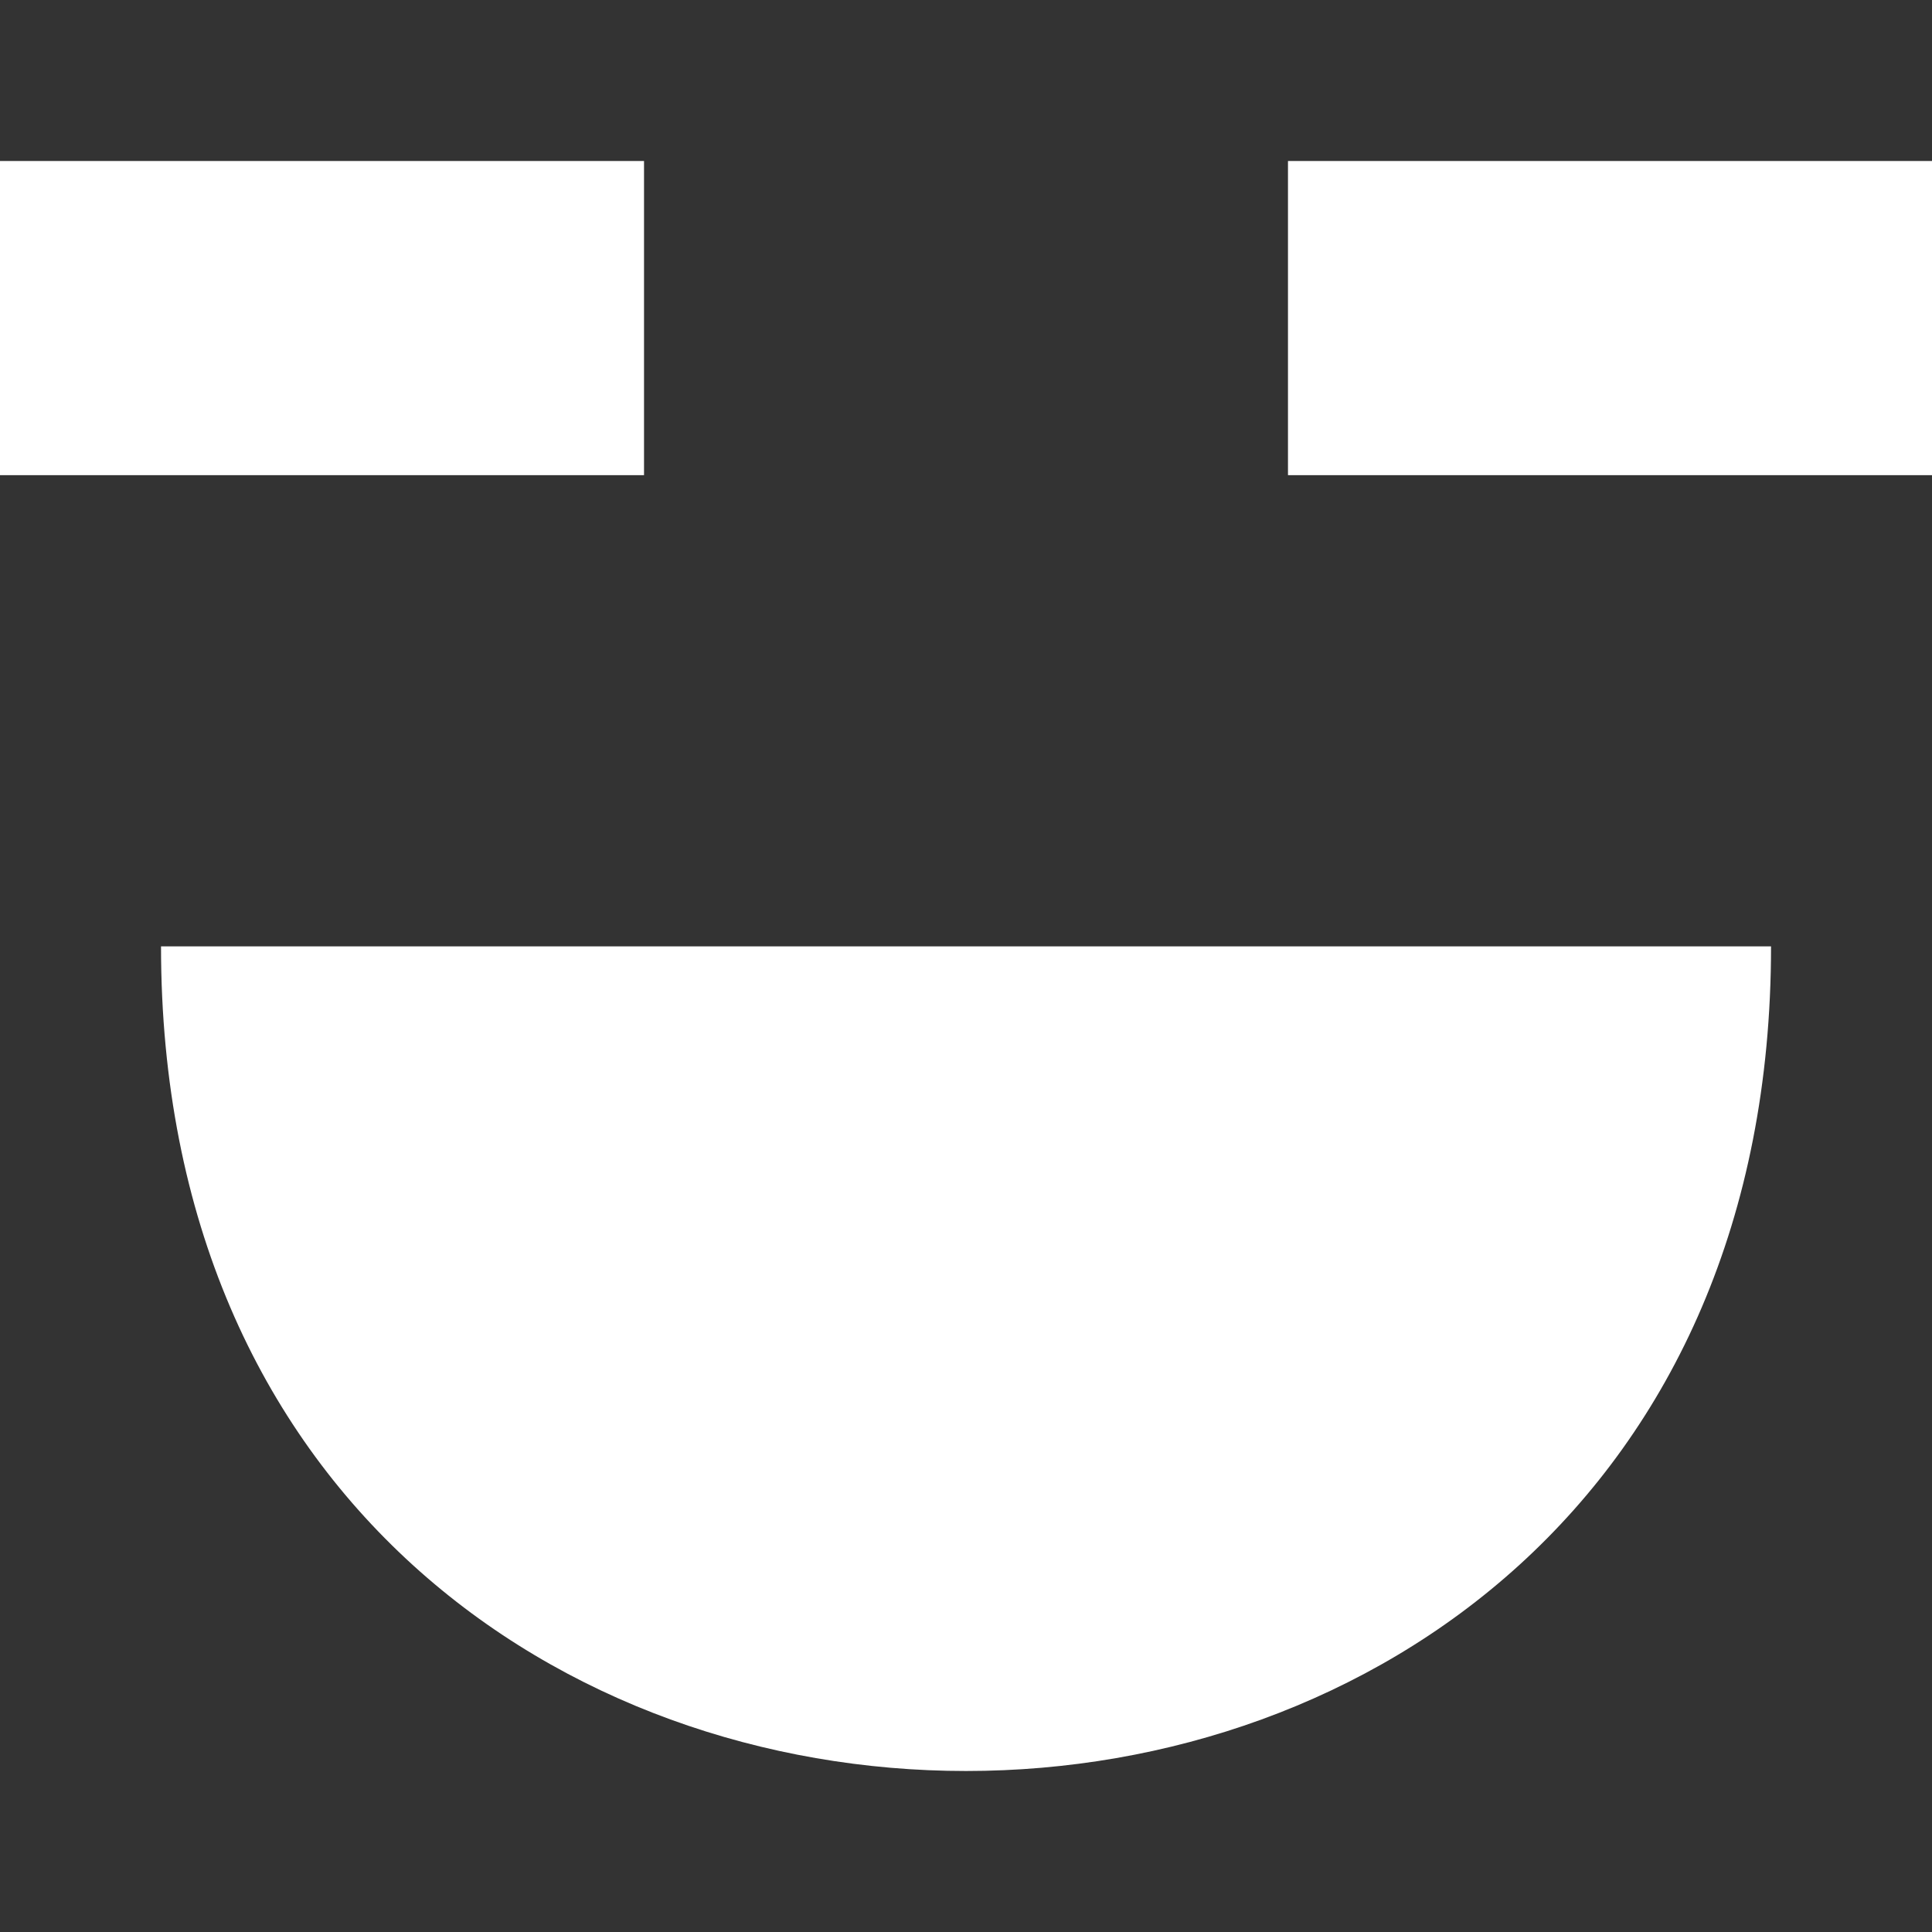 <!-- Generated by IcoMoon.io -->
<svg version="1.1" xmlns="http://www.w3.org/2000/svg" width="32" height="32" viewBox="0 0 32 32">
<rect x="0" y="0" width="32" height="32" fill="#333333" stroke="none"/>
<title>as-emoji_happy_simple-2</title>
<path fill="#fff" d="M21.333 7.87h10.667v-5.203h-10.667v5.203zM0 7.87h10.667v-5.203h-10.667v5.203zM2.667 15.675h26.667c0 18.211-26.667 18.211-26.667 0z"></path>
</svg>
